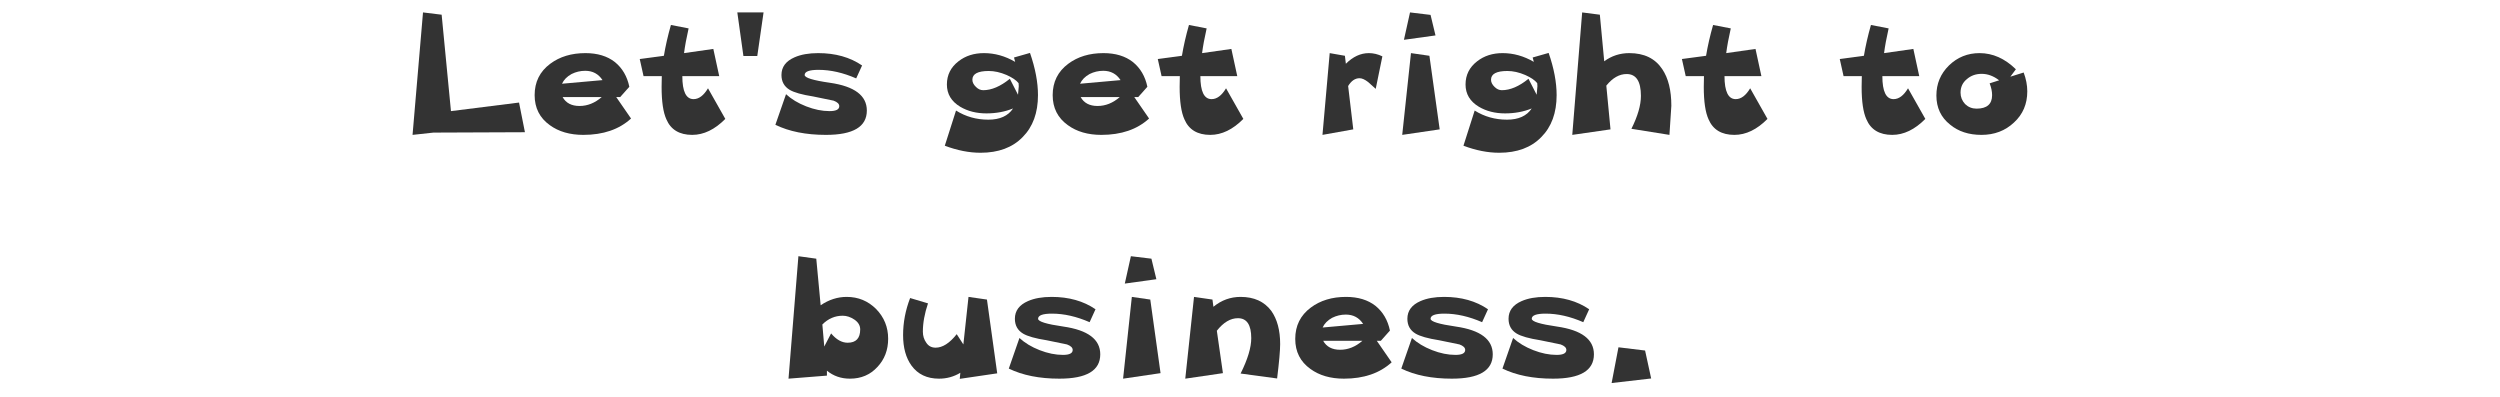 <?xml version="1.0" encoding="UTF-8" standalone="no"?>
<svg xmlns:xlink="http://www.w3.org/1999/xlink" height="32.55px" width="205.1px" xmlns="http://www.w3.org/2000/svg">
  <g transform="matrix(1.0, 0.0, 0.0, 1.0, 102.95, 15.05)">
    <use height="30.45" transform="matrix(1.0, 0.0, 0.0, 1.0, -69.1, -14.05)" width="132.5" xlink:href="#text0"/>
  </g>
  <defs>
    <g id="text0" transform="matrix(1.0, 0.0, 0.0, 1.0, 23.0, -3.95)">
      <g transform="matrix(1.0, 0.0, 0.0, 1.0, -49.8, 0.0)">
        <use fill="#333333" height="30.45" transform="matrix(0.312, 0.0, 0.0, 0.312, 26.0, 14.0)" width="132.5" xlink:href="#font_______W7_L0"/>
        <use fill="#333333" height="30.45" transform="matrix(0.312, 0.0, 0.0, 0.312, 36.25, 14.0)" width="132.5" xlink:href="#font_______W7_e0"/>
        <use fill="#333333" height="30.45" transform="matrix(0.312, 0.0, 0.0, 0.312, 45.2, 14.0)" width="132.5" xlink:href="#font_______W7_t0"/>
        <use fill="#333333" height="30.45" transform="matrix(0.312, 0.0, 0.0, 0.312, 52.8, 14.0)" width="132.5" xlink:href="#font_______W7__0"/>
        <use fill="#333333" height="30.45" transform="matrix(0.312, 0.0, 0.0, 0.312, 56.25, 14.0)" width="132.5" xlink:href="#font_______W7_s0"/>
        <use fill="#333333" height="30.45" transform="matrix(0.312, 0.0, 0.0, 0.312, 69.9, 14.0)" width="132.5" xlink:href="#font_______W7_g0"/>
        <use fill="#333333" height="30.45" transform="matrix(0.312, 0.0, 0.0, 0.312, 78.75, 14.0)" width="132.5" xlink:href="#font_______W7_e0"/>
        <use fill="#333333" height="30.45" transform="matrix(0.312, 0.0, 0.0, 0.312, 87.7, 14.0)" width="132.5" xlink:href="#font_______W7_t0"/>
        <use fill="#333333" height="30.45" transform="matrix(0.312, 0.0, 0.0, 0.312, 100.65, 14.0)" width="132.5" xlink:href="#font_______W7_r0"/>
        <use fill="#333333" height="30.45" transform="matrix(0.312, 0.0, 0.0, 0.312, 106.6, 14.0)" width="132.5" xlink:href="#font_______W7_i0"/>
        <use fill="#333333" height="30.45" transform="matrix(0.312, 0.0, 0.0, 0.312, 112.45, 14.0)" width="132.5" xlink:href="#font_______W7_g0"/>
        <use fill="#333333" height="30.45" transform="matrix(0.312, 0.0, 0.0, 0.312, 121.3, 14.0)" width="132.5" xlink:href="#font_______W7_h0"/>
        <use fill="#333333" height="30.45" transform="matrix(0.312, 0.0, 0.0, 0.312, 130.7, 14.0)" width="132.5" xlink:href="#font_______W7_t0"/>
        <use fill="#333333" height="30.45" transform="matrix(0.312, 0.0, 0.0, 0.312, 143.65, 14.0)" width="132.5" xlink:href="#font_______W7_t0"/>
        <use fill="#333333" height="30.45" transform="matrix(0.312, 0.0, 0.0, 0.312, 151.25, 14.0)" width="132.5" xlink:href="#font_______W7_o0"/>
      </g>
      <g transform="matrix(1.0, 0.0, 0.0, 1.0, -49.8, 0.0)">
        <use fill="#333333" height="30.45" transform="matrix(0.312, 0.0, 0.0, 0.312, 57.0, 34.0)" width="132.5" xlink:href="#font_______W7_b0"/>
        <use fill="#333333" height="30.45" transform="matrix(0.312, 0.0, 0.0, 0.312, 66.4, 34.0)" width="132.5" xlink:href="#font_______W7_u0"/>
        <use fill="#333333" height="30.45" transform="matrix(0.312, 0.0, 0.0, 0.312, 75.4, 34.0)" width="132.5" xlink:href="#font_______W7_s0"/>
        <use fill="#333333" height="30.45" transform="matrix(0.312, 0.0, 0.0, 0.312, 83.7, 34.0)" width="132.5" xlink:href="#font_______W7_i0"/>
        <use fill="#333333" height="30.45" transform="matrix(0.312, 0.0, 0.0, 0.312, 89.55, 34.0)" width="132.5" xlink:href="#font_______W7_n0"/>
        <use fill="#333333" height="30.45" transform="matrix(0.312, 0.0, 0.0, 0.312, 98.65, 34.0)" width="132.5" xlink:href="#font_______W7_e0"/>
        <use fill="#333333" height="30.45" transform="matrix(0.312, 0.0, 0.0, 0.312, 107.6, 34.0)" width="132.5" xlink:href="#font_______W7_s0"/>
        <use fill="#333333" height="30.45" transform="matrix(0.312, 0.0, 0.0, 0.312, 115.9, 34.0)" width="132.5" xlink:href="#font_______W7_s0"/>
        <use fill="#333333" height="30.45" transform="matrix(0.312, 0.0, 0.0, 0.312, 124.2, 34.0)" width="132.5" xlink:href="#font_______W7_.0"/>
      </g>
    </g>
    <g id="font_______W7_L0">
      <path d="M30.55 -8.45 L30.55 -8.45 12.65 -6.2 10.2 -31.55 5.3 -32.15 2.55 0.05 8.05 -0.55 32.1 -0.65 30.55 -8.45" fill-rule="evenodd" stroke="none"/>
    </g>
    <g id="font_______W7_e0">
      <path d="M19.45 -9.9 L19.45 -9.9 Q16.75 -7.55 13.6 -7.55 10.45 -7.55 9.15 -9.9 L19.45 -9.9 M9.0 -13.4 L9.0 -13.4 Q9.7 -14.95 11.5 -15.95 13.2 -16.8 15.1 -16.8 18.05 -16.8 19.65 -14.35 L9.0 -13.4 M23.25 -9.9 L23.25 -9.9 24.3 -9.9 26.7 -12.6 Q25.85 -16.7 22.9 -19.1 19.9 -21.45 15.15 -21.45 9.65 -21.45 5.9 -18.65 1.8 -15.6 1.8 -10.4 1.8 -5.35 5.8 -2.5 9.3 0.05 14.6 0.05 22.45 0.05 27.15 -4.25 L23.25 -9.9" fill-rule="evenodd" stroke="none"/>
    </g>
    <g id="font_______W7_t0">
      <path d="M18.7 -12.2 L18.7 -12.2 Q17.0 -9.35 14.9 -9.35 11.95 -9.35 11.95 -15.4 L21.65 -15.4 20.1 -22.55 12.4 -21.45 Q12.75 -24.2 13.6 -27.95 L8.95 -28.85 Q7.75 -24.65 7.1 -20.75 L0.75 -19.9 1.75 -15.4 6.55 -15.4 6.5 -12.55 Q6.5 -6.8 7.75 -4.05 9.5 0.05 14.55 0.05 19.1 0.05 23.25 -4.15 L18.7 -12.2" fill-rule="evenodd" stroke="none"/>
    </g>
    <g id="font_______W7__0">
      <path d="M2.05 -32.15 L2.05 -32.15 3.65 -20.7 7.3 -20.7 8.95 -32.15 2.05 -32.15" fill-rule="evenodd" stroke="none"/>
    </g>
    <g id="font_______W7_s0">
      <path d="M25.05 -6.35 L25.05 -6.35 Q25.05 -12.25 15.35 -13.65 8.7 -14.6 8.7 -15.7 8.7 -17.05 12.35 -17.05 17.1 -17.05 22.25 -14.8 L23.8 -18.2 Q19.05 -21.45 12.25 -21.45 8.55 -21.45 6.05 -20.35 2.6 -18.85 2.6 -15.7 2.6 -13.1 4.75 -11.8 6.5 -10.75 10.95 -10.05 L16.3 -8.95 Q17.8 -8.4 17.8 -7.5 17.8 -6.2 15.25 -6.2 12.3 -6.2 9.1 -7.45 5.9 -8.7 3.8 -10.65 L1.0 -2.6 Q6.45 0.05 14.3 0.05 25.05 0.05 25.05 -6.35" fill-rule="evenodd" stroke="none"/>
    </g>
    <g id="font_______W7_g0">
      <path d="M21.25 -12.75 L21.25 -12.75 21.05 -10.5 18.9 -14.7 Q15.2 -11.7 11.9 -11.7 10.85 -11.7 10.0 -12.55 9.05 -13.45 9.05 -14.45 9.05 -16.75 13.35 -16.75 15.6 -16.75 18.05 -15.7 20.3 -14.7 21.2 -13.55 L21.25 -12.75 M26.3 -10.4 L26.3 -10.4 Q26.3 -15.45 24.2 -21.5 L20.0 -20.3 20.3 -19.15 Q16.35 -21.45 12.1 -21.45 8.15 -21.45 5.4 -19.3 2.35 -16.95 2.35 -13.2 2.35 -9.45 5.85 -7.35 8.8 -5.6 12.75 -5.6 16.55 -5.6 19.75 -6.9 17.8 -3.95 13.25 -3.95 8.55 -3.95 4.75 -6.35 L1.8 2.9 Q6.7 4.75 11.2 4.75 18.25 4.75 22.25 0.65 26.3 -3.4 26.3 -10.4" fill-rule="evenodd" stroke="none"/>
    </g>
    <g id="font_______W7_r0">
      <path d="M18.3 -20.6 L18.3 -20.6 Q16.55 -21.45 14.75 -21.45 11.5 -21.45 8.7 -18.65 L8.45 -20.75 4.45 -21.45 2.55 0.05 10.65 -1.4 9.3 -12.8 Q10.55 -14.85 12.3 -14.85 13.25 -14.85 14.55 -13.85 L16.55 -12.05 18.3 -20.6" fill-rule="evenodd" stroke="none"/>
    </g>
    <g id="font_______W7_i0">
      <path d="M11.6 -20.75 L11.6 -20.75 6.75 -21.45 4.45 0.05 14.3 -1.4 11.6 -20.75 M11.9 -31.5 L11.9 -31.5 6.5 -32.15 4.9 -24.95 13.2 -26.1 11.9 -31.5" fill-rule="evenodd" stroke="none"/>
    </g>
    <g id="font_______W7_h0">
      <path d="M28.1 -7.6 L28.1 -7.6 Q28.1 -13.7 25.7 -17.25 22.9 -21.45 17.05 -21.45 13.35 -21.45 10.45 -19.3 L9.3 -31.55 4.65 -32.15 2.05 0.05 12.1 -1.4 11.0 -12.9 Q13.45 -15.95 16.35 -15.95 20.1 -15.95 20.1 -10.2 20.1 -6.55 17.6 -1.55 L27.6 0.05 28.1 -7.6" fill-rule="evenodd" stroke="none"/>
    </g>
    <g id="font_______W7_o0">
      <path d="M15.8 -13.5 L15.8 -13.5 Q16.45 -11.85 16.45 -10.4 16.45 -6.85 12.35 -6.85 10.6 -6.85 9.35 -8.05 8.15 -9.35 8.15 -11.05 8.15 -13.25 9.8 -14.6 11.4 -16.0 13.7 -16.0 16.1 -16.0 18.3 -14.3 L15.8 -13.5 M25.7 -11.4 L25.7 -11.4 Q25.7 -13.8 24.75 -16.35 L21.25 -15.25 22.7 -17.2 Q18.35 -21.45 13.15 -21.45 8.45 -21.45 5.1 -18.2 1.8 -14.95 1.8 -10.3 1.8 -5.5 5.4 -2.65 8.65 0.05 13.65 0.05 18.75 0.05 22.2 -3.2 25.7 -6.4 25.7 -11.4" fill-rule="evenodd" stroke="none"/>
    </g>
    <g id="font_______W7_b0">
      <path d="M20.9 -12.9 L20.9 -12.9 Q20.9 -9.4 17.6 -9.4 15.3 -9.4 13.25 -11.85 L11.45 -8.4 10.95 -14.2 Q13.25 -16.5 16.3 -16.5 17.85 -16.5 19.35 -15.5 20.9 -14.45 20.9 -12.9 M28.25 -10.45 L28.25 -10.45 Q28.25 -15.0 25.1 -18.25 21.9 -21.45 17.35 -21.45 13.75 -21.45 10.5 -19.25 L9.35 -31.5 4.65 -32.15 2.05 0.05 12.15 -0.75 12.15 -2.05 Q14.7 0.05 18.2 0.05 22.6 0.05 25.4 -3.0 28.25 -6.0 28.25 -10.45" fill-rule="evenodd" stroke="none"/>
    </g>
    <g id="font_______W7_u0">
      <path d="M24.1 -20.75 L24.1 -20.75 19.25 -21.45 17.9 -8.95 16.15 -11.65 Q13.35 -8.1 10.6 -8.1 9.0 -8.1 8.15 -9.4 7.25 -10.65 7.25 -12.3 7.25 -15.75 8.6 -19.75 L3.9 -21.15 Q2.05 -16.35 2.05 -11.4 2.05 -6.45 4.25 -3.4 6.75 0.05 11.5 0.05 14.55 0.05 17.1 -1.5 L16.95 0.1 26.8 -1.35 24.1 -20.75" fill-rule="evenodd" stroke="none"/>
    </g>
    <g id="font_______W7_n0">
      <path d="M27.0 -9.05 L27.0 -9.05 Q27.0 -14.5 24.65 -17.8 21.9 -21.45 16.6 -21.45 12.6 -21.45 9.45 -18.85 L9.2 -20.75 4.35 -21.45 2.05 0.05 11.95 -1.4 10.35 -12.55 Q12.95 -15.85 15.9 -15.85 19.4 -15.85 19.4 -10.6 19.4 -6.9 16.6 -1.3 L26.2 0.0 Q27.0 -6.5 27.0 -9.05" fill-rule="evenodd" stroke="none"/>
    </g>
    <g id="font_______W7_.0">
      <path d="M11.9 -7.35 L11.9 -7.35 4.9 -8.2 3.1 1.2 13.5 0.0 11.9 -7.35" fill-rule="evenodd" stroke="none"/>
    </g>
  </defs>
</svg>
